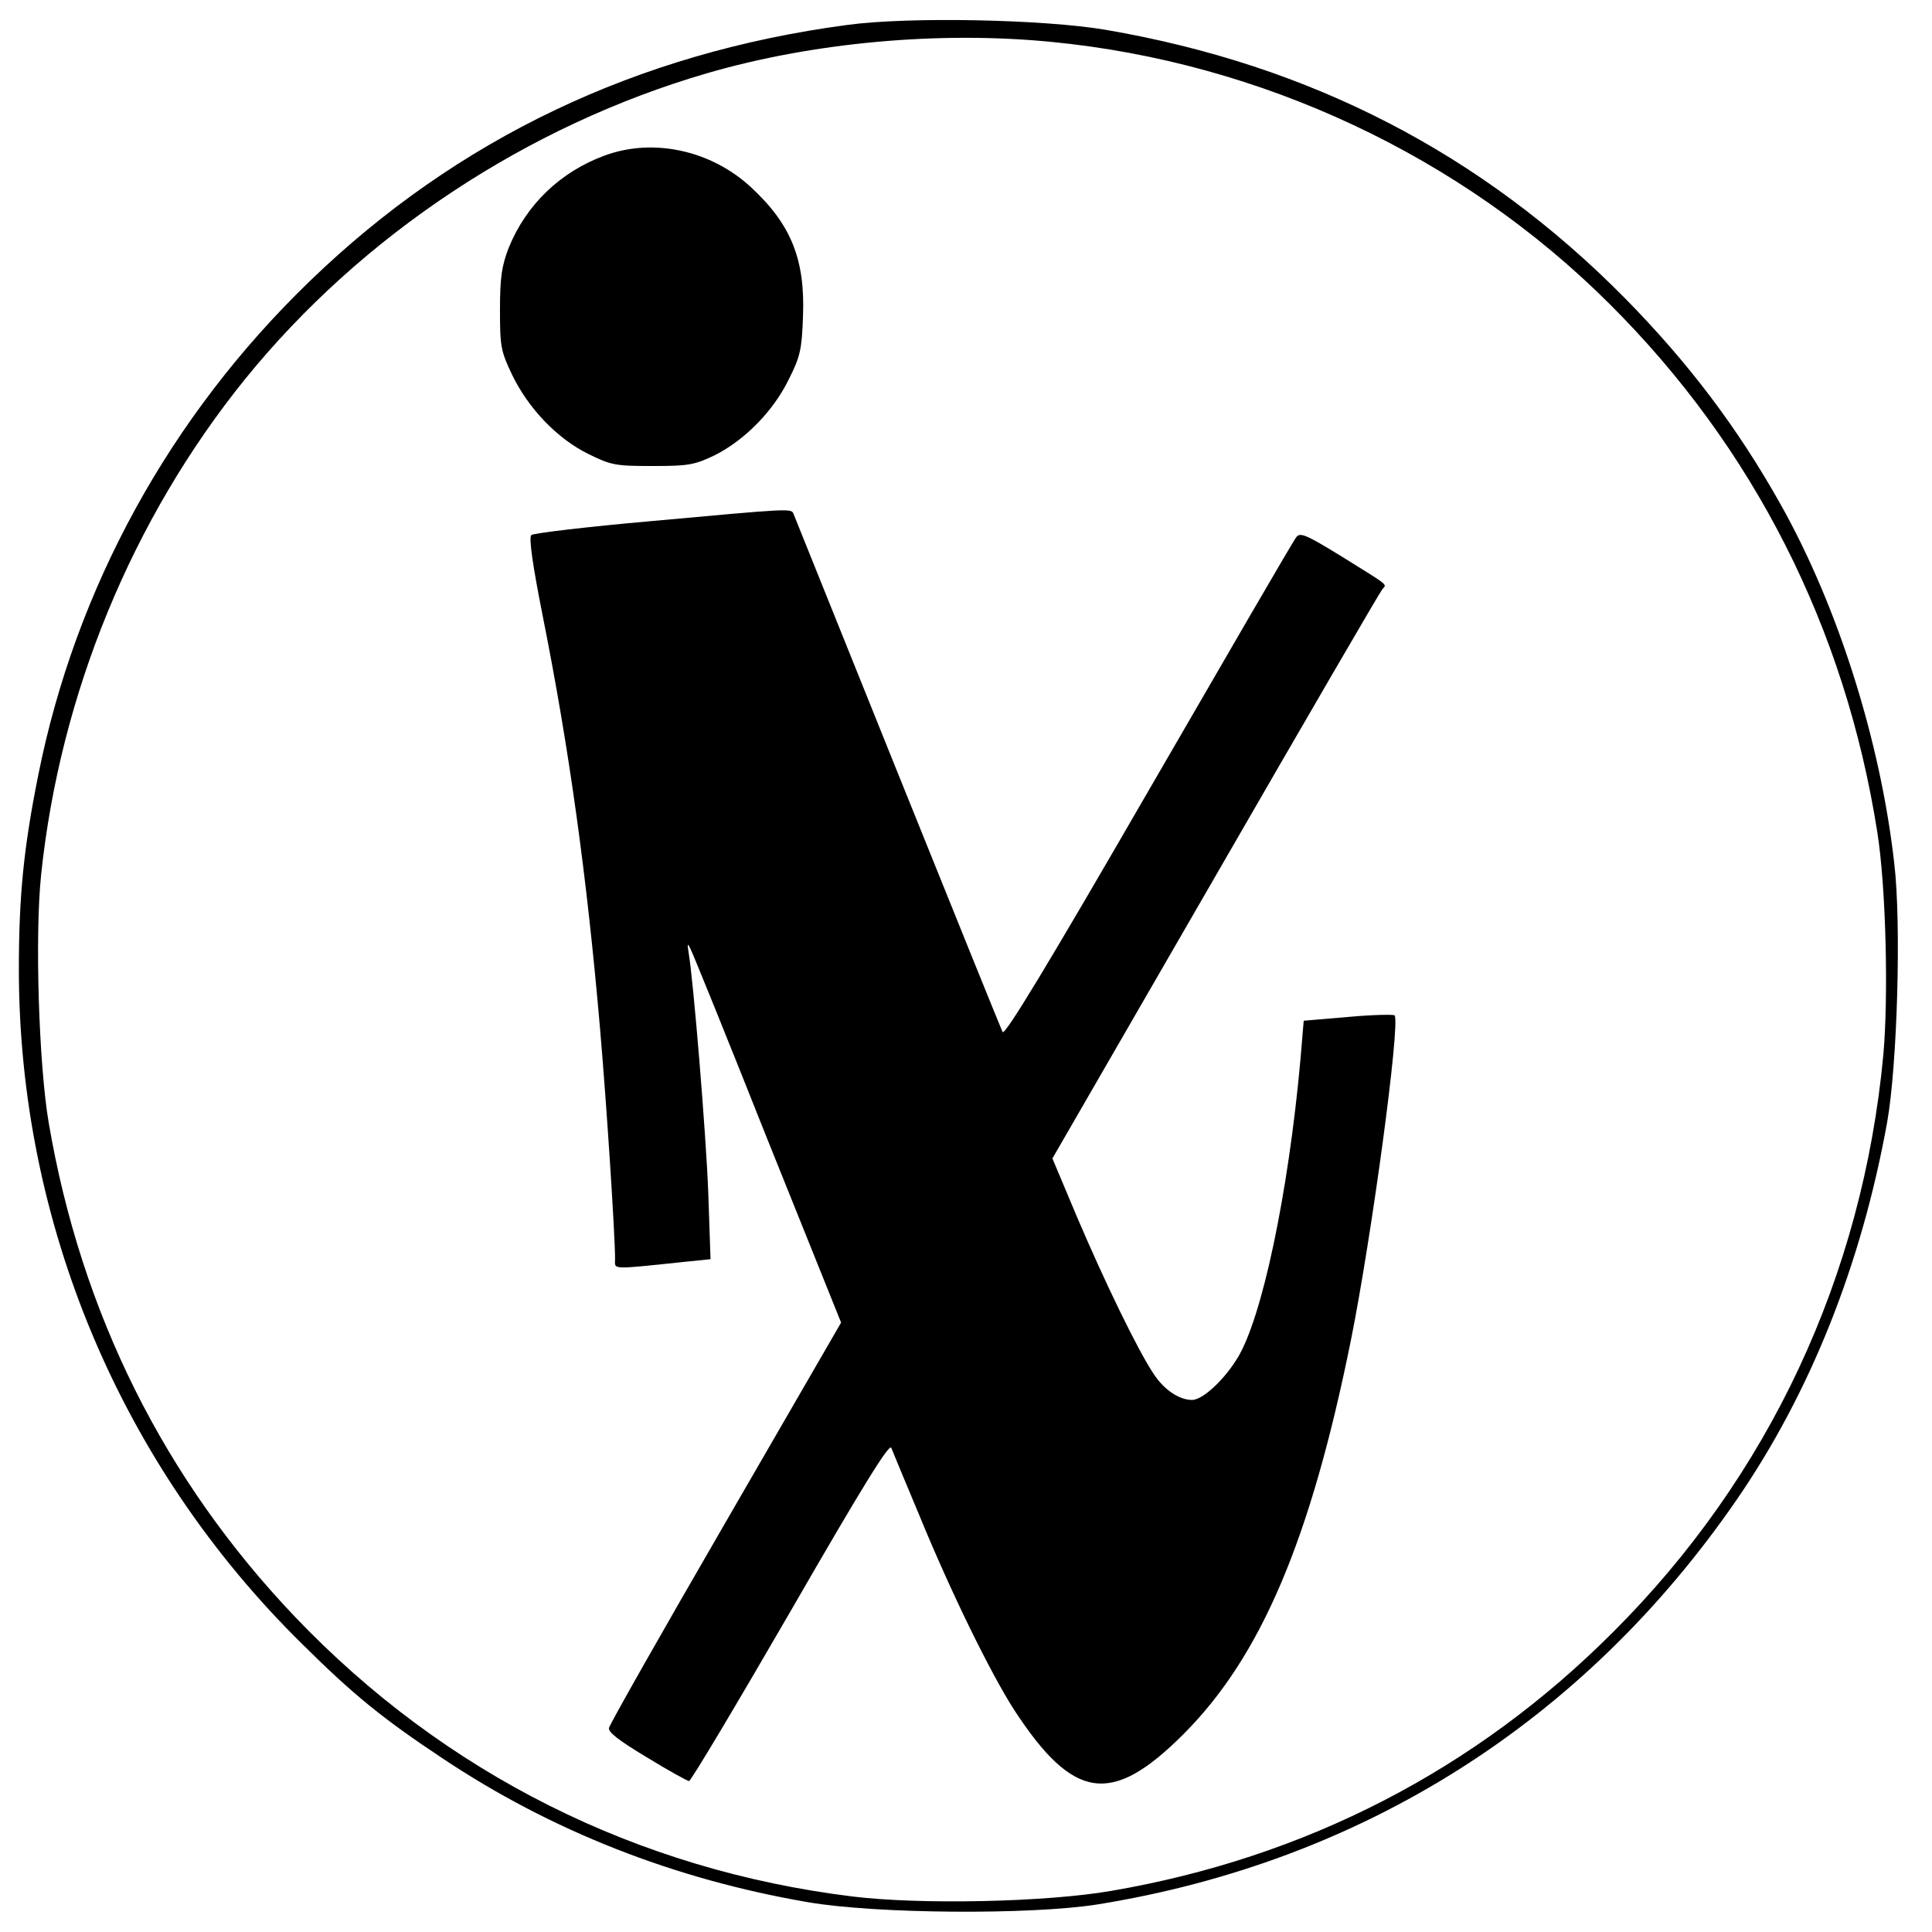 <?xml version="1.0" standalone="no"?>
<!DOCTYPE svg PUBLIC "-//W3C//DTD SVG 20010904//EN"
 "http://www.w3.org/TR/2001/REC-SVG-20010904/DTD/svg10.dtd">
<svg version="1.0" xmlns="http://www.w3.org/2000/svg"
 width="512pt" height="512pt" viewBox="0 0 512 512"
 preserveAspectRatio="xMidYMid meet">
<g transform="translate(0,512) scale(0.1,-0.1)"
fill="#000000" stroke="none">
<path d="M2246 5054 c-558 -74 -1035 -302 -1425 -679 -371 -358 -621 -814
-720 -1311 -38 -190 -51 -317 -51 -513 0 -672 270 -1315 751 -1788 136 -135
214 -198 372 -303 288 -192 613 -320 968 -381 180 -31 589 -34 767 -6 702 113
1289 484 1694 1072 195 283 331 624 399 1000 27 151 38 527 19 687 -37 327
-150 682 -301 951 -115 205 -245 376 -412 546 -379 384 -834 619 -1377 712
-165 28 -523 35 -684 13z m540 -45 c557 -54 1087 -303 1479 -694 382 -380 625
-859 710 -1400 23 -144 30 -435 16 -591 -55 -586 -303 -1117 -716 -1529 -365
-366 -816 -598 -1330 -686 -173 -30 -504 -37 -685 -15 -571 70 -1082 326
-1478 741 -346 363 -567 805 -653 1310 -26 153 -37 494 -20 657 50 478 241
943 541 1314 309 381 747 671 1224 810 282 82 616 112 912 83z"/>
<path d="M1603 4708 c-118 -43 -209 -131 -255 -245 -18 -47 -23 -77 -23 -163
0 -98 2 -110 32 -173 43 -89 119 -169 202 -210 61 -30 72 -32 171 -32 95 0
110 3 163 28 80 40 156 117 197 201 31 61 35 81 38 167 6 151 -31 244 -138
343 -106 98 -259 131 -387 84z"/>
<path d="M1726 3739 c-170 -15 -313 -32 -318 -37 -7 -7 4 -82 30 -213 70 -351
117 -688 152 -1093 18 -208 40 -549 40 -613 0 -28 -16 -28 194 -6 l59 6 -6
176 c-6 157 -39 558 -52 636 -4 25 -3 27 5 10 6 -11 98 -238 204 -505 l195
-485 -306 -529 c-168 -290 -307 -535 -309 -545 -3 -11 25 -33 100 -78 57 -35
108 -63 112 -63 5 0 126 203 269 450 192 333 262 446 267 433 4 -10 37 -90 74
-178 84 -205 189 -419 252 -517 157 -240 258 -254 448 -64 205 205 337 514
444 1044 55 274 131 836 116 861 -2 3 -58 2 -123 -4 l-118 -10 -3 -35 c-27
-356 -95 -707 -162 -840 -32 -63 -99 -130 -131 -130 -34 0 -74 27 -101 68 -42
62 -130 244 -203 415 l-66 157 432 748 c237 411 436 753 442 760 12 15 23 6
-107 87 -96 59 -111 65 -121 51 -7 -8 -182 -310 -391 -671 -267 -462 -381
-650 -387 -640 -4 8 -129 317 -278 687 -149 370 -273 679 -276 686 -6 15 -5
15 -377 -19z"/>
</g>
</svg>
